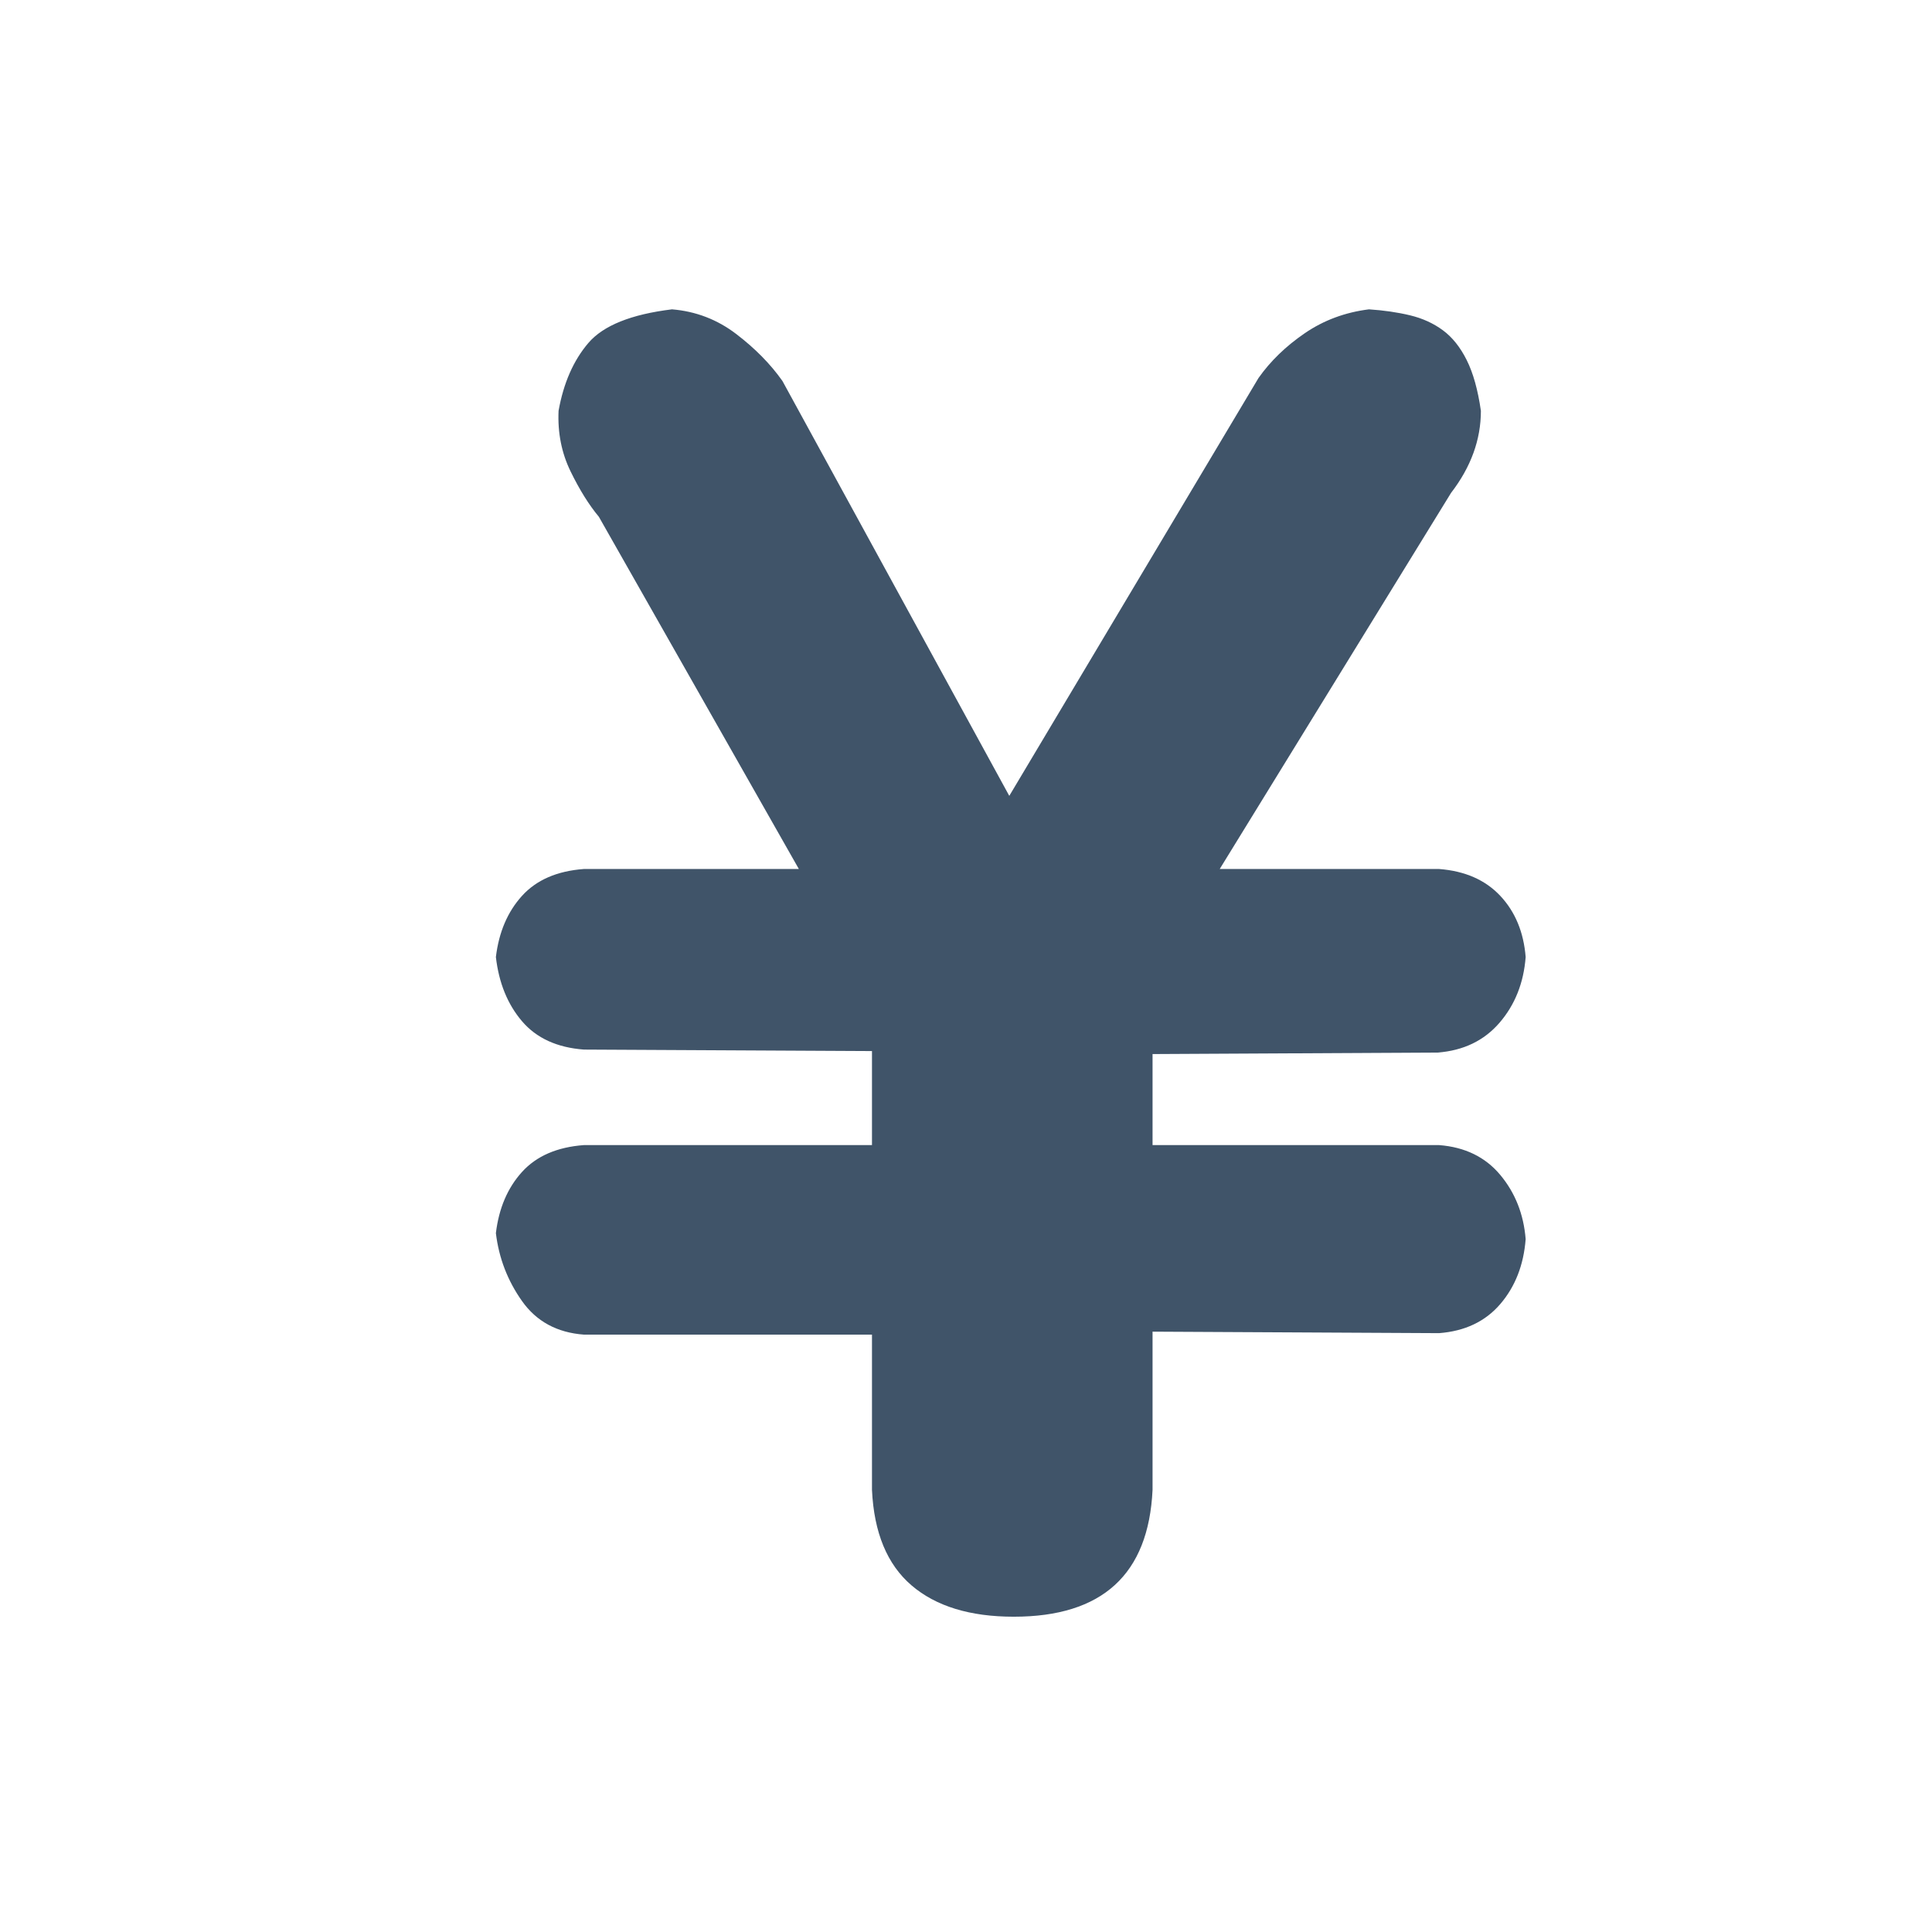 <?xml version="1.0" standalone="no"?><!DOCTYPE svg PUBLIC "-//W3C//DTD SVG 1.1//EN" "http://www.w3.org/Graphics/SVG/1.1/DTD/svg11.dtd"><svg t="1664432529354" class="icon" viewBox="0 0 1024 1024" version="1.1" xmlns="http://www.w3.org/2000/svg" p-id="1625" xmlns:xlink="http://www.w3.org/1999/xlink" width="64" height="64"><path d="M462.166 707.381l-152.666-1e-8q-21.357-1.582-32.827-17.798t-13.843-35.991q2.373-19.775 13.843-32.432t32.827-14.238l152.666 0-1e-8-49.834-152.666-0.791q-21.357-1.582-32.827-15.029t-13.843-34.014q2.373-19.775 13.843-32.432t32.827-14.238l113.906 0-105.996-186.68q-7.91-9.492-15.029-24.126t-6.328-32.036q3.955-22.148 15.82-35.991t44.297-17.798q18.984 1.582 34.014 13.052t24.521 24.917l120.234 219.902 132.1-221.484q9.492-13.447 24.521-23.73t34.014-12.656q11.865 0.791 21.753 3.164t17.402 7.91 12.656 15.82 7.515 26.895q0 22.939-15.82 43.506l-122.607 199.336 116.279 1e-8q20.566 1.582 32.432 14.238t13.447 32.432q-1.582 20.566-13.843 34.805t-32.827 15.82l-151.084 0.791 1e-8 48.252 151.875 0q20.566 1.582 32.432 15.82t13.447 34.014q-1.582 20.566-13.447 34.409t-32.432 15.425l-151.875-0.791 1e-8 83.848q-3.164 67.236-73.564 67.236-34.805 0-54.185-16.611t-20.962-50.625l0-82.266z" fill="#405469" p-id="1626"></path></svg>